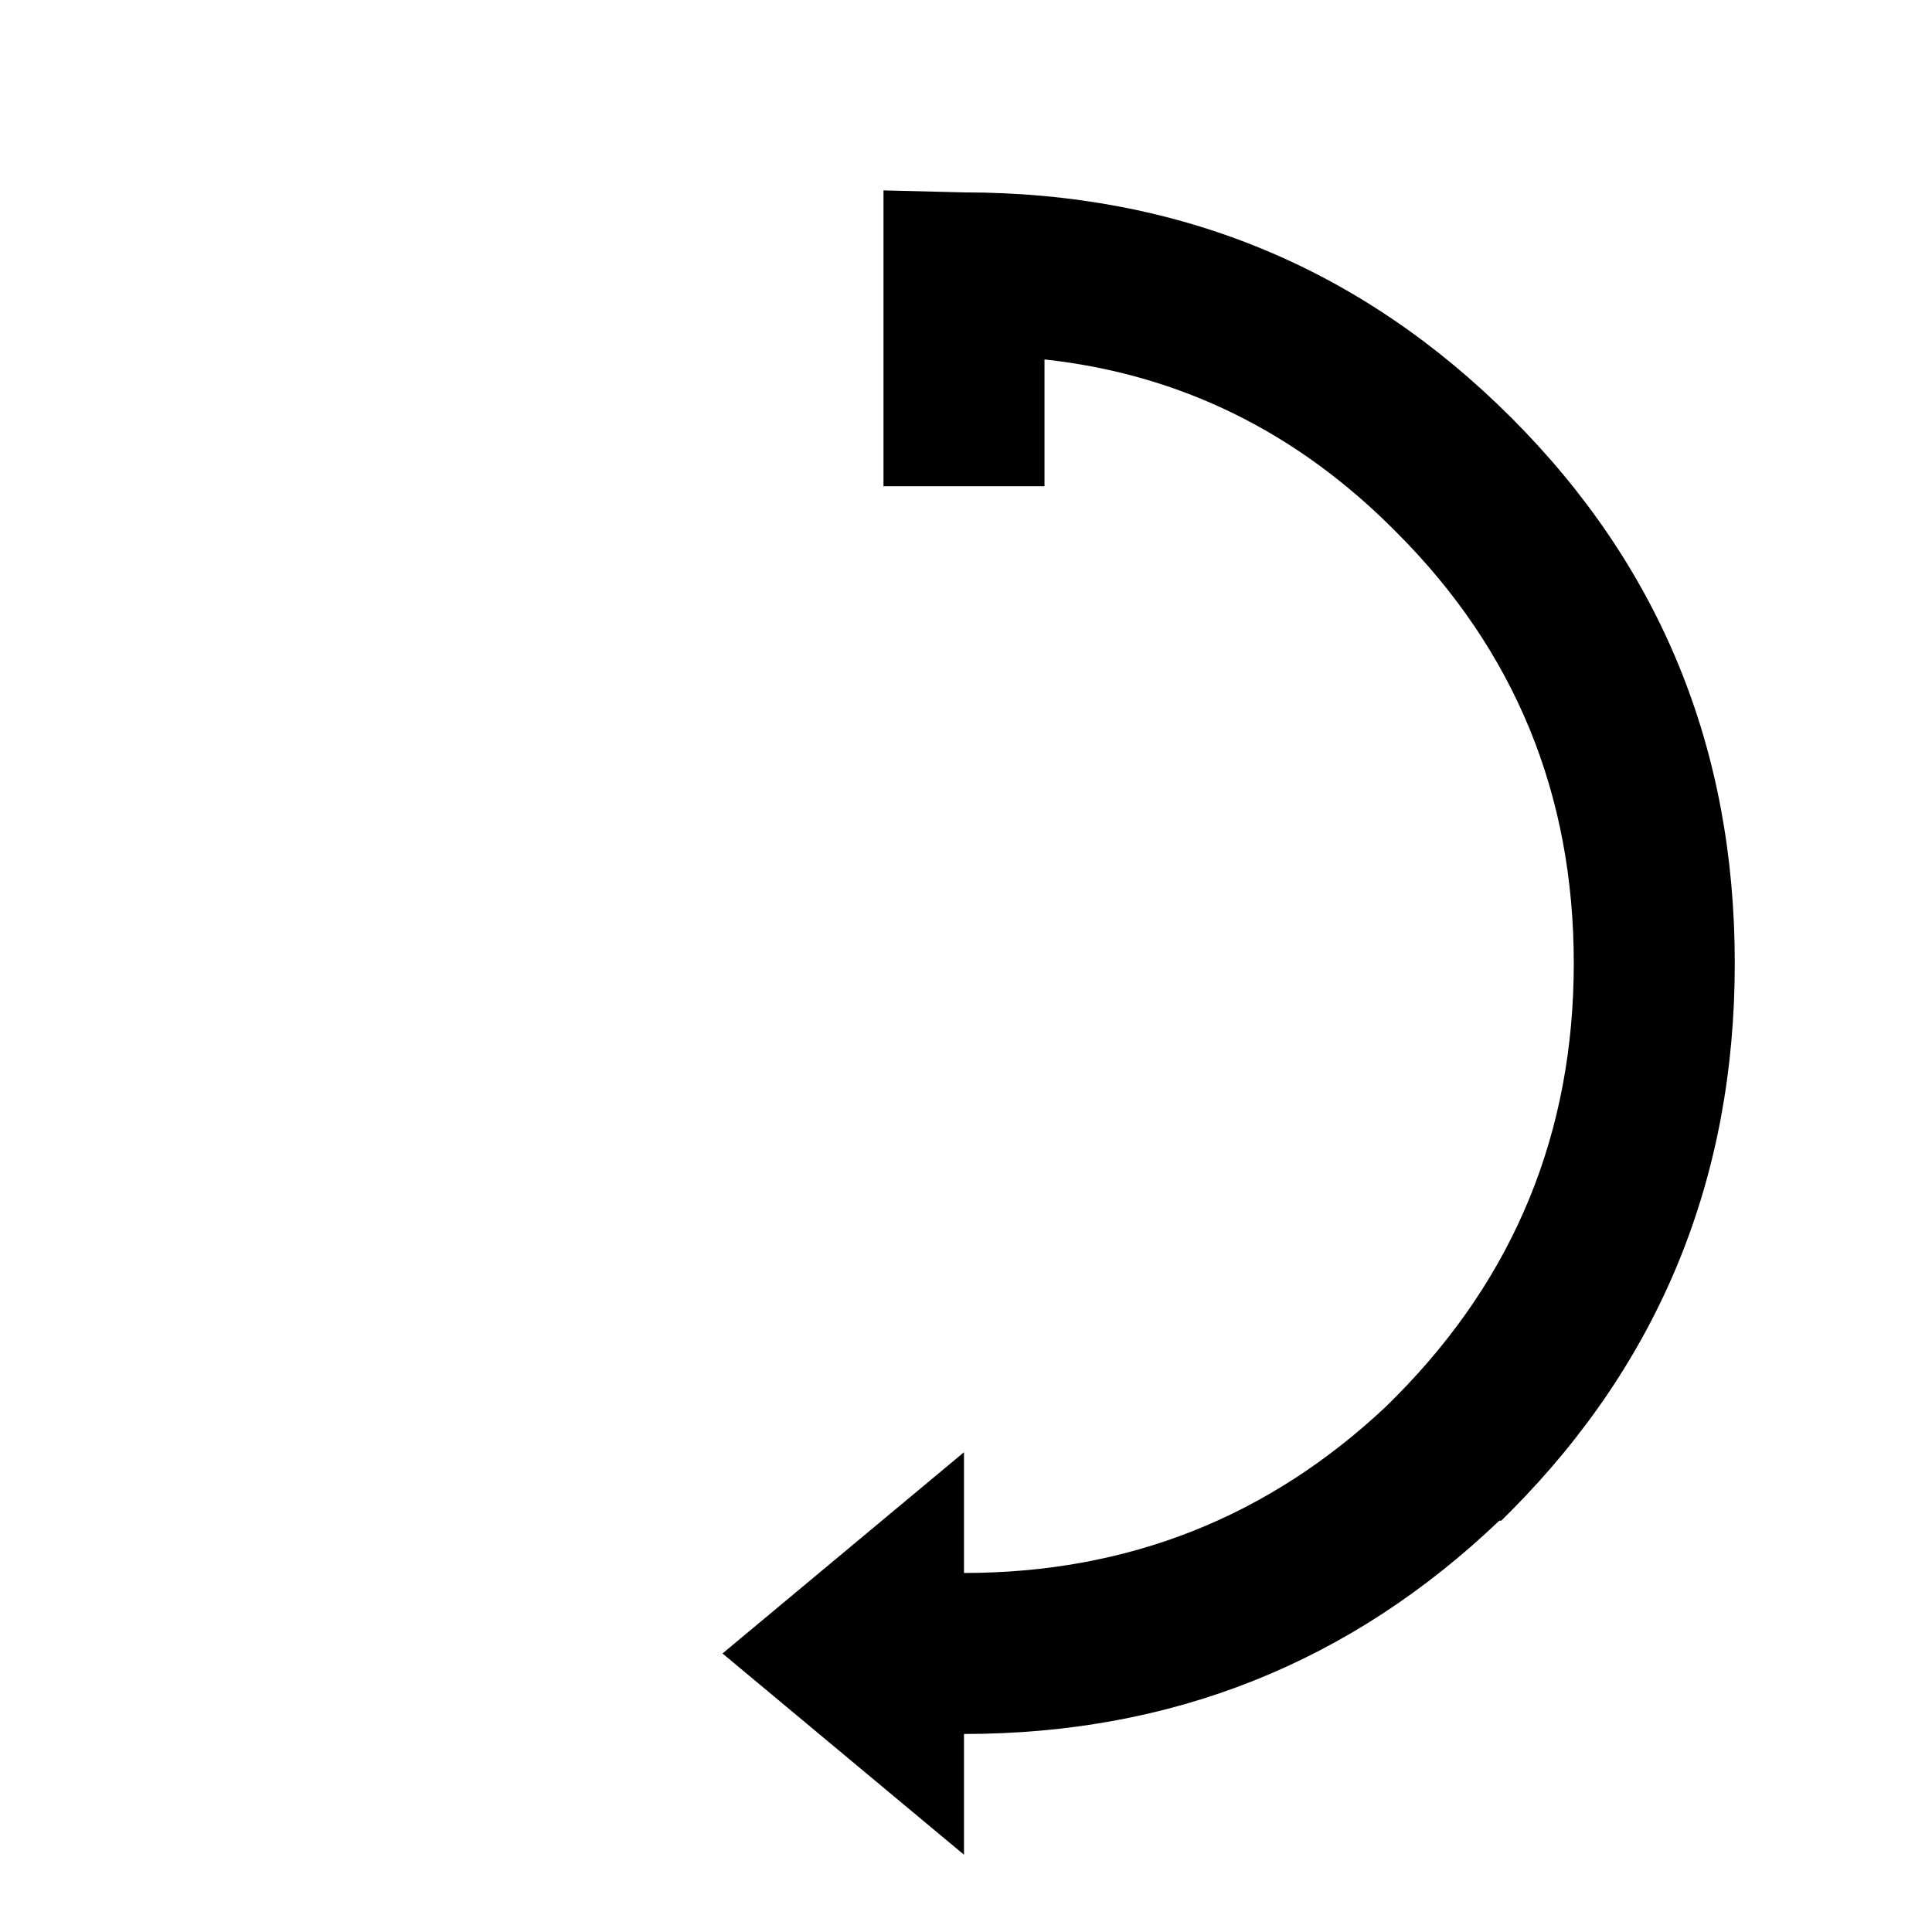<svg xmlns:dc="http://purl.org/dc/elements/1.1/" xmlns:cc="http://creativecommons.org/ns#" xmlns:rdf="http://www.w3.org/1999/02/22-rdf-syntax-ns#" xmlns:svg="http://www.w3.org/2000/svg" xmlns="http://www.w3.org/2000/svg" xmlns:sodipodi="http://sodipodi.sourceforge.net/DTD/sodipodi-0.dtd" xmlns:inkscape="http://www.inkscape.org/namespaces/inkscape" width="48" height="48" id="svg5057" version="1.1" inkscape:version="0.91 r13725" viewBox="0 0 48 48" sodipodi:docname="all_icons.tar">
  <defs id="defs5059"/>
  <sodipodi:namedview id="base" pagecolor="#ffffff" bordercolor="#666666" borderopacity="1.0" inkscape:pageopacity="0.0" inkscape:pageshadow="2" inkscape:zoom="5.3607533" inkscape:cx="17.083968" inkscape:cy="9.574371" inkscape:current-layer="layer36" showgrid="true" inkscape:grid-bbox="true" inkscape:document-units="px" inkscape:window-width="1680" inkscape:window-height="988" inkscape:window-x="-8" inkscape:window-y="-8" inkscape:window-maximized="1" showguides="true">
    <inkscape:grid type="xygrid" id="grid6922"/>
  </sodipodi:namedview>
  <g inkscape:groupmode="layer" id="layer181" inkscape:label="move-tb" style="display:inline">
    <path style="display:inline;fill:#000000;stroke:none" d="m 25.95,8.93 0,3.15 -4,0 0,-7.35 2,0.05 q 8,0 13.6,5.6 5.55,5.55 5.55,13.55 0,8 -5.55,13.6 l -0.25,0.25 -0.05,0 q -5.55,5.3 -13.3,5.3 l 0,3 -6,-5 6,-5 0,3 q 6.1,0 10.5,-4.15 l 0.05,-0.05 0.2,-0.2 q 4.4,-4.45 4.4,-10.75 0,-6.3 -4.4,-10.7 Q 31,9.48 25.95,8.93" id="path6620" inkscape:connector-curvature="0"/>
  </g>
  </svg>